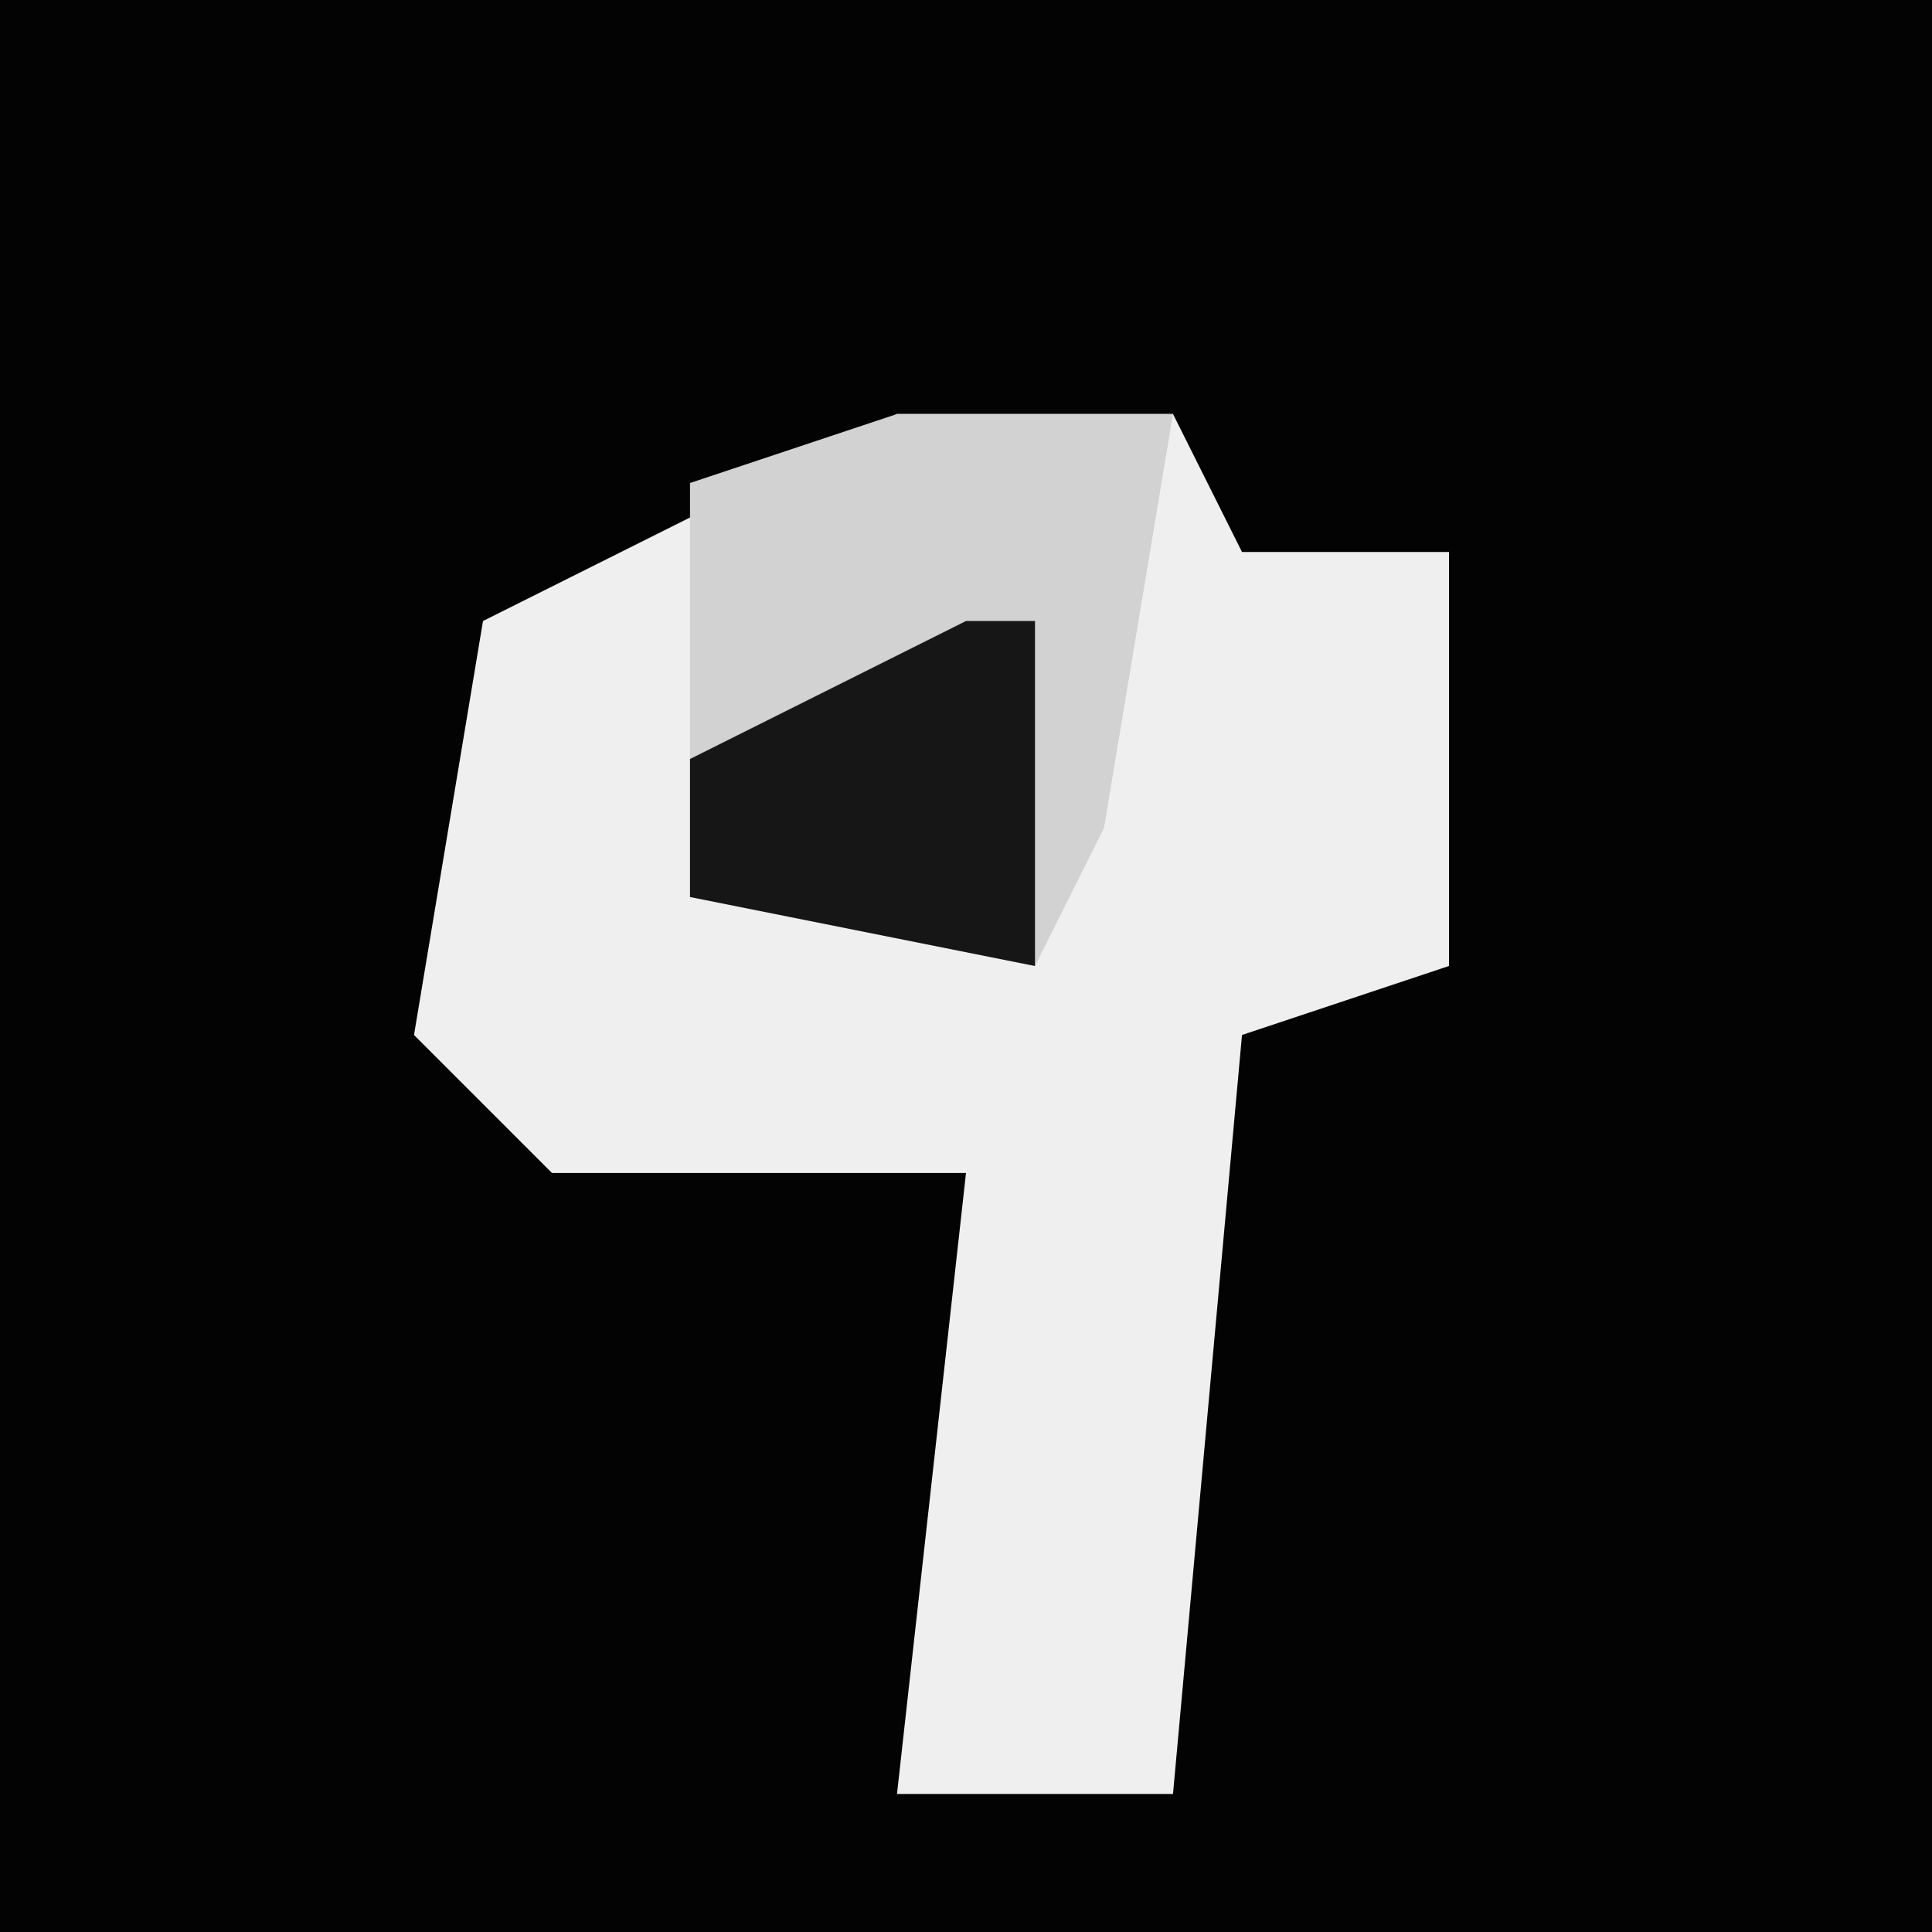 <?xml version="1.0" encoding="UTF-8"?>
<svg version="1.1" xmlns="http://www.w3.org/2000/svg" width="28" height="28">
<path d="M0,0 L28,0 L28,28 L0,28 Z " fill="#030303" transform="translate(0,0)"/>
<path d="M0,0 L4,0 L5,2 L8,2 L8,8 L5,9 L4,20 L0,20 L1,11 L-5,11 L-7,9 L-6,3 Z " fill="#EFEFEF" transform="translate(13,6)"/>
<path d="M0,0 L4,0 L3,6 L2,8 L-3,7 L-3,1 Z " fill="#D2D2D2" transform="translate(13,6)"/>
<path d="M0,0 L1,0 L1,5 L-4,4 L-4,2 Z " fill="#161616" transform="translate(14,9)"/>
</svg>
